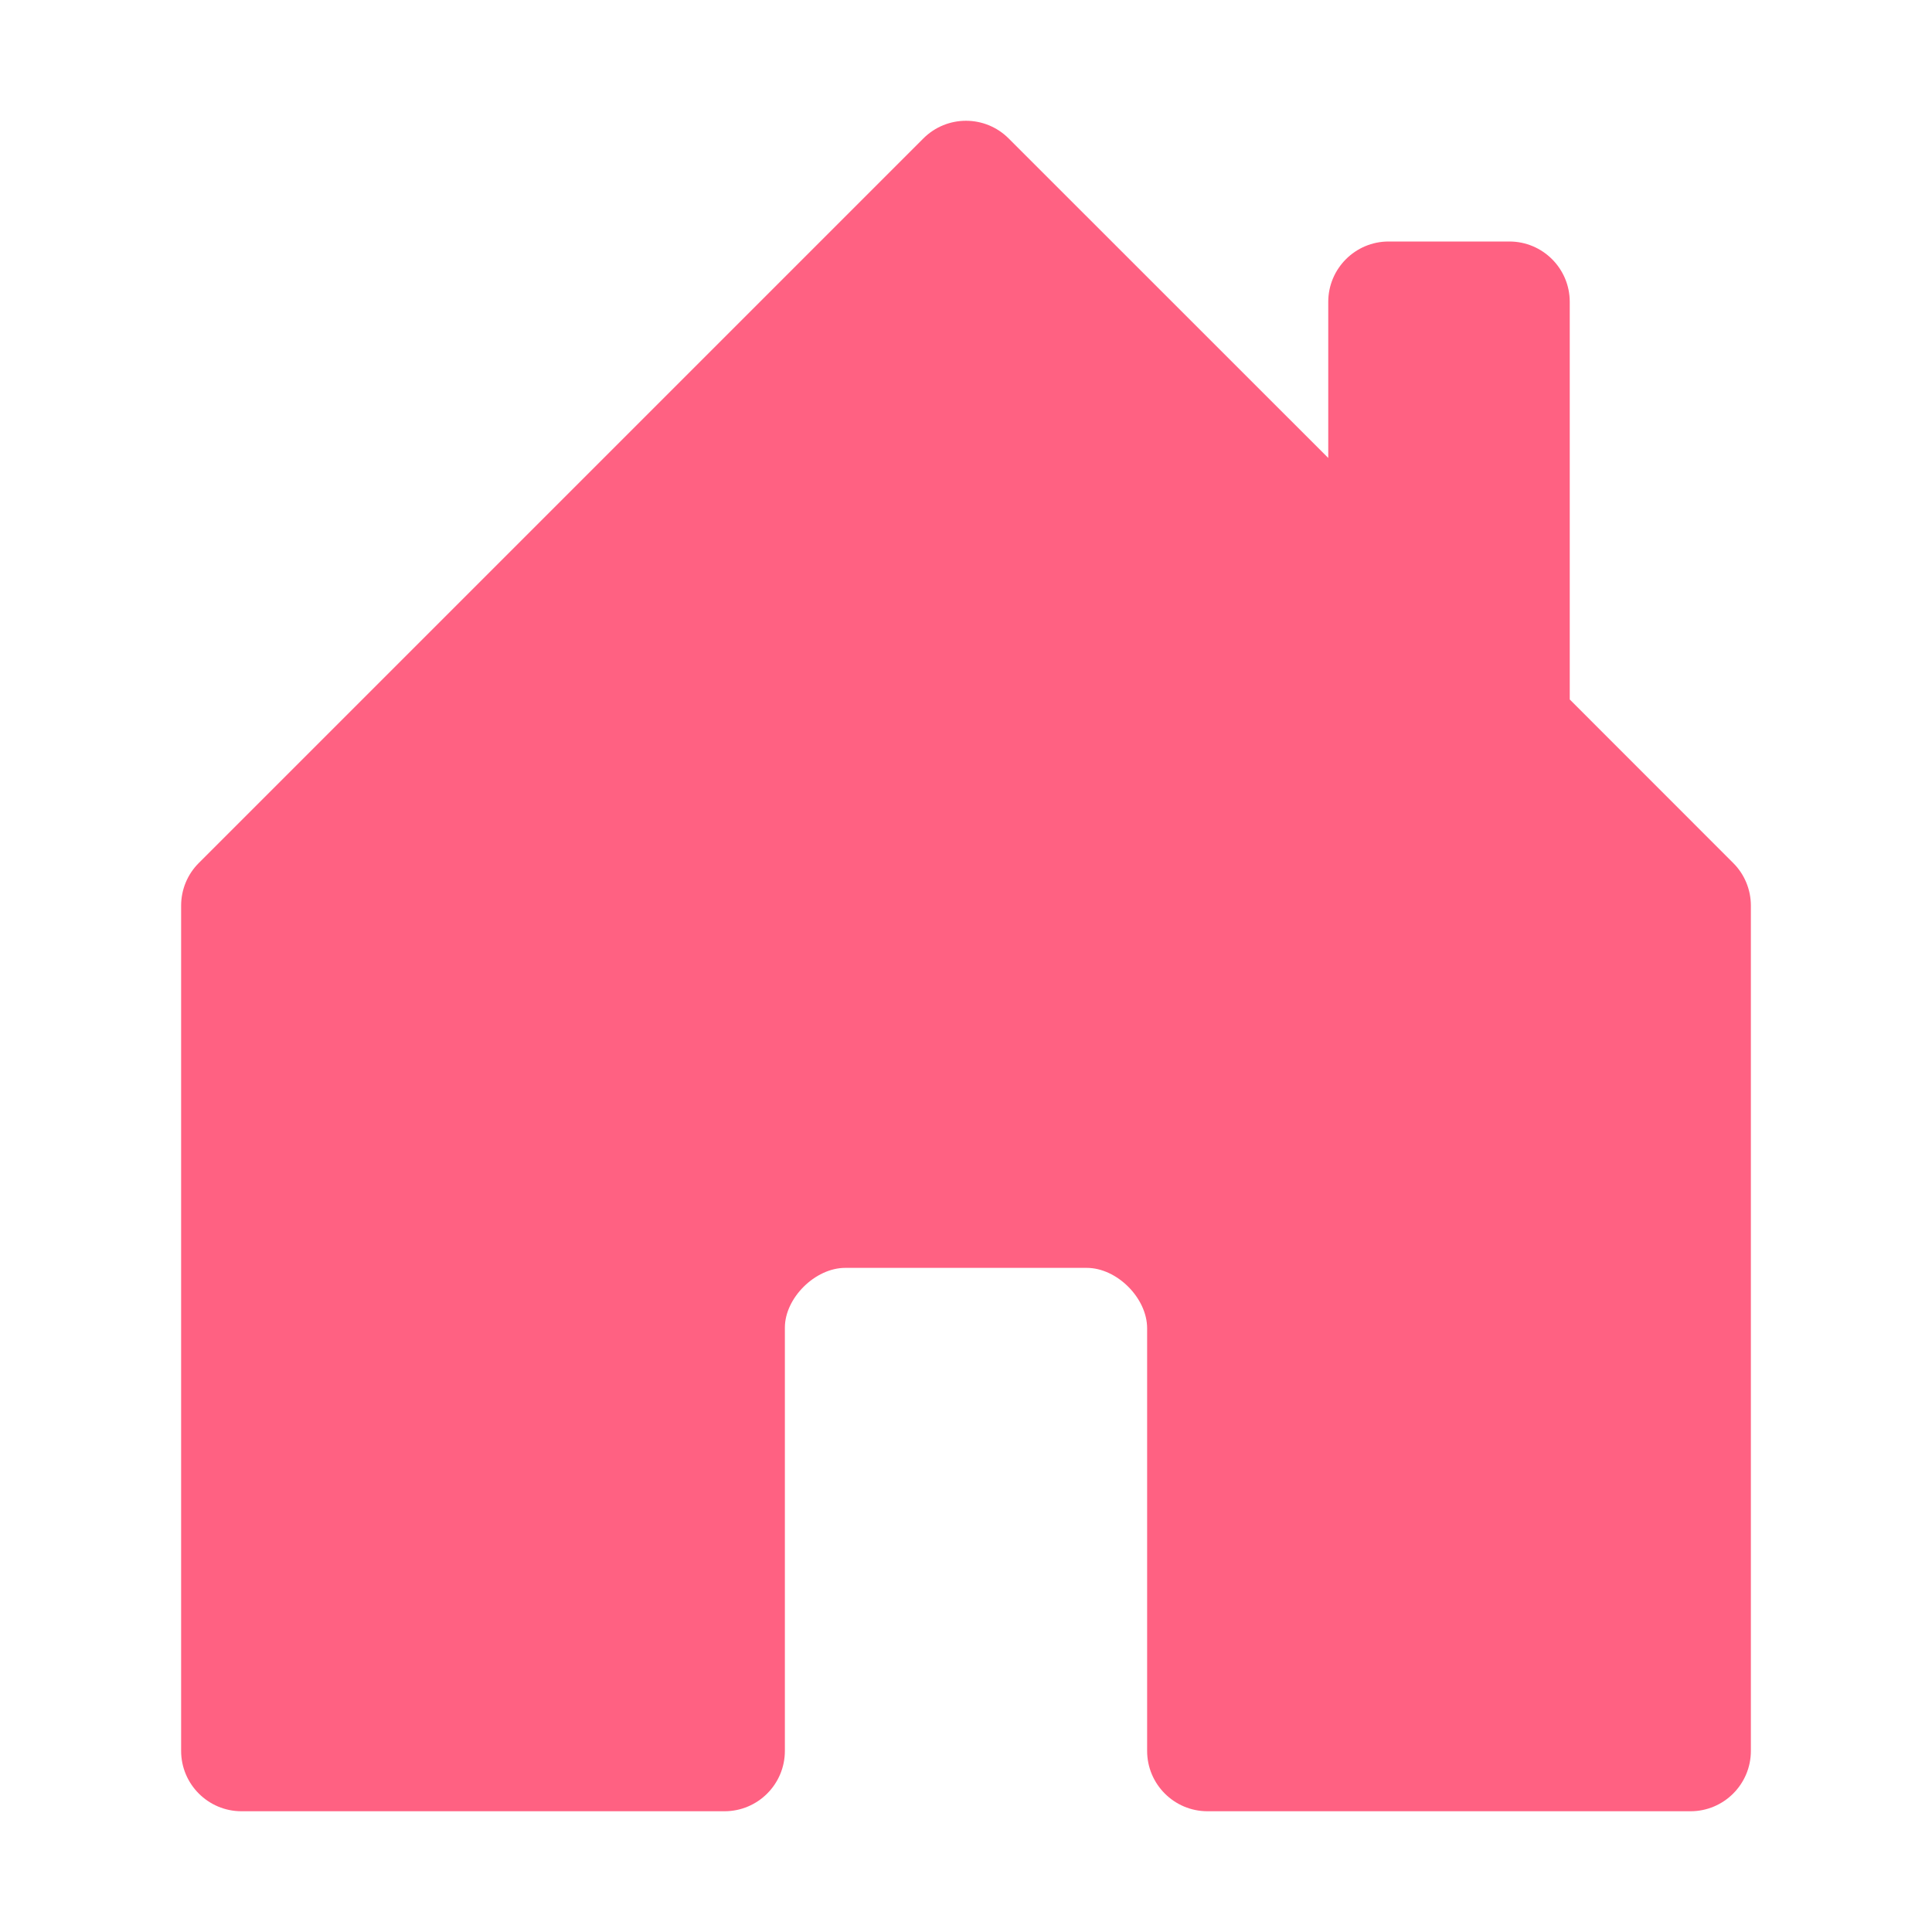 <svg width="24" height="24" viewBox="0 0 24 24" fill="none" xmlns="http://www.w3.org/2000/svg">
<path d="M9.75 21.75V16.492C9.75 16.125 10.125 15.75 10.5 15.75H13.5C13.875 15.75 14.25 16.125 14.25 16.5V21.75C14.25 22.164 14.586 22.5 15 22.5H21C21.414 22.5 21.75 22.164 21.75 21.75V11.25C21.75 11.051 21.671 10.86 21.53 10.72L19.5 8.689V3.75C19.5 3.336 19.164 3 18.75 3H17.25C16.836 3 16.5 3.336 16.5 3.75V5.689L12.53 1.72C12.237 1.427 11.763 1.427 11.47 1.72L2.47 10.72C2.329 10.86 2.25 11.051 2.25 11.25V21.75C2.25 22.164 2.586 22.5 3 22.5H9C9.414 22.5 9.75 22.164 9.75 21.75Z" fill="#FF6182"/>
</svg>
